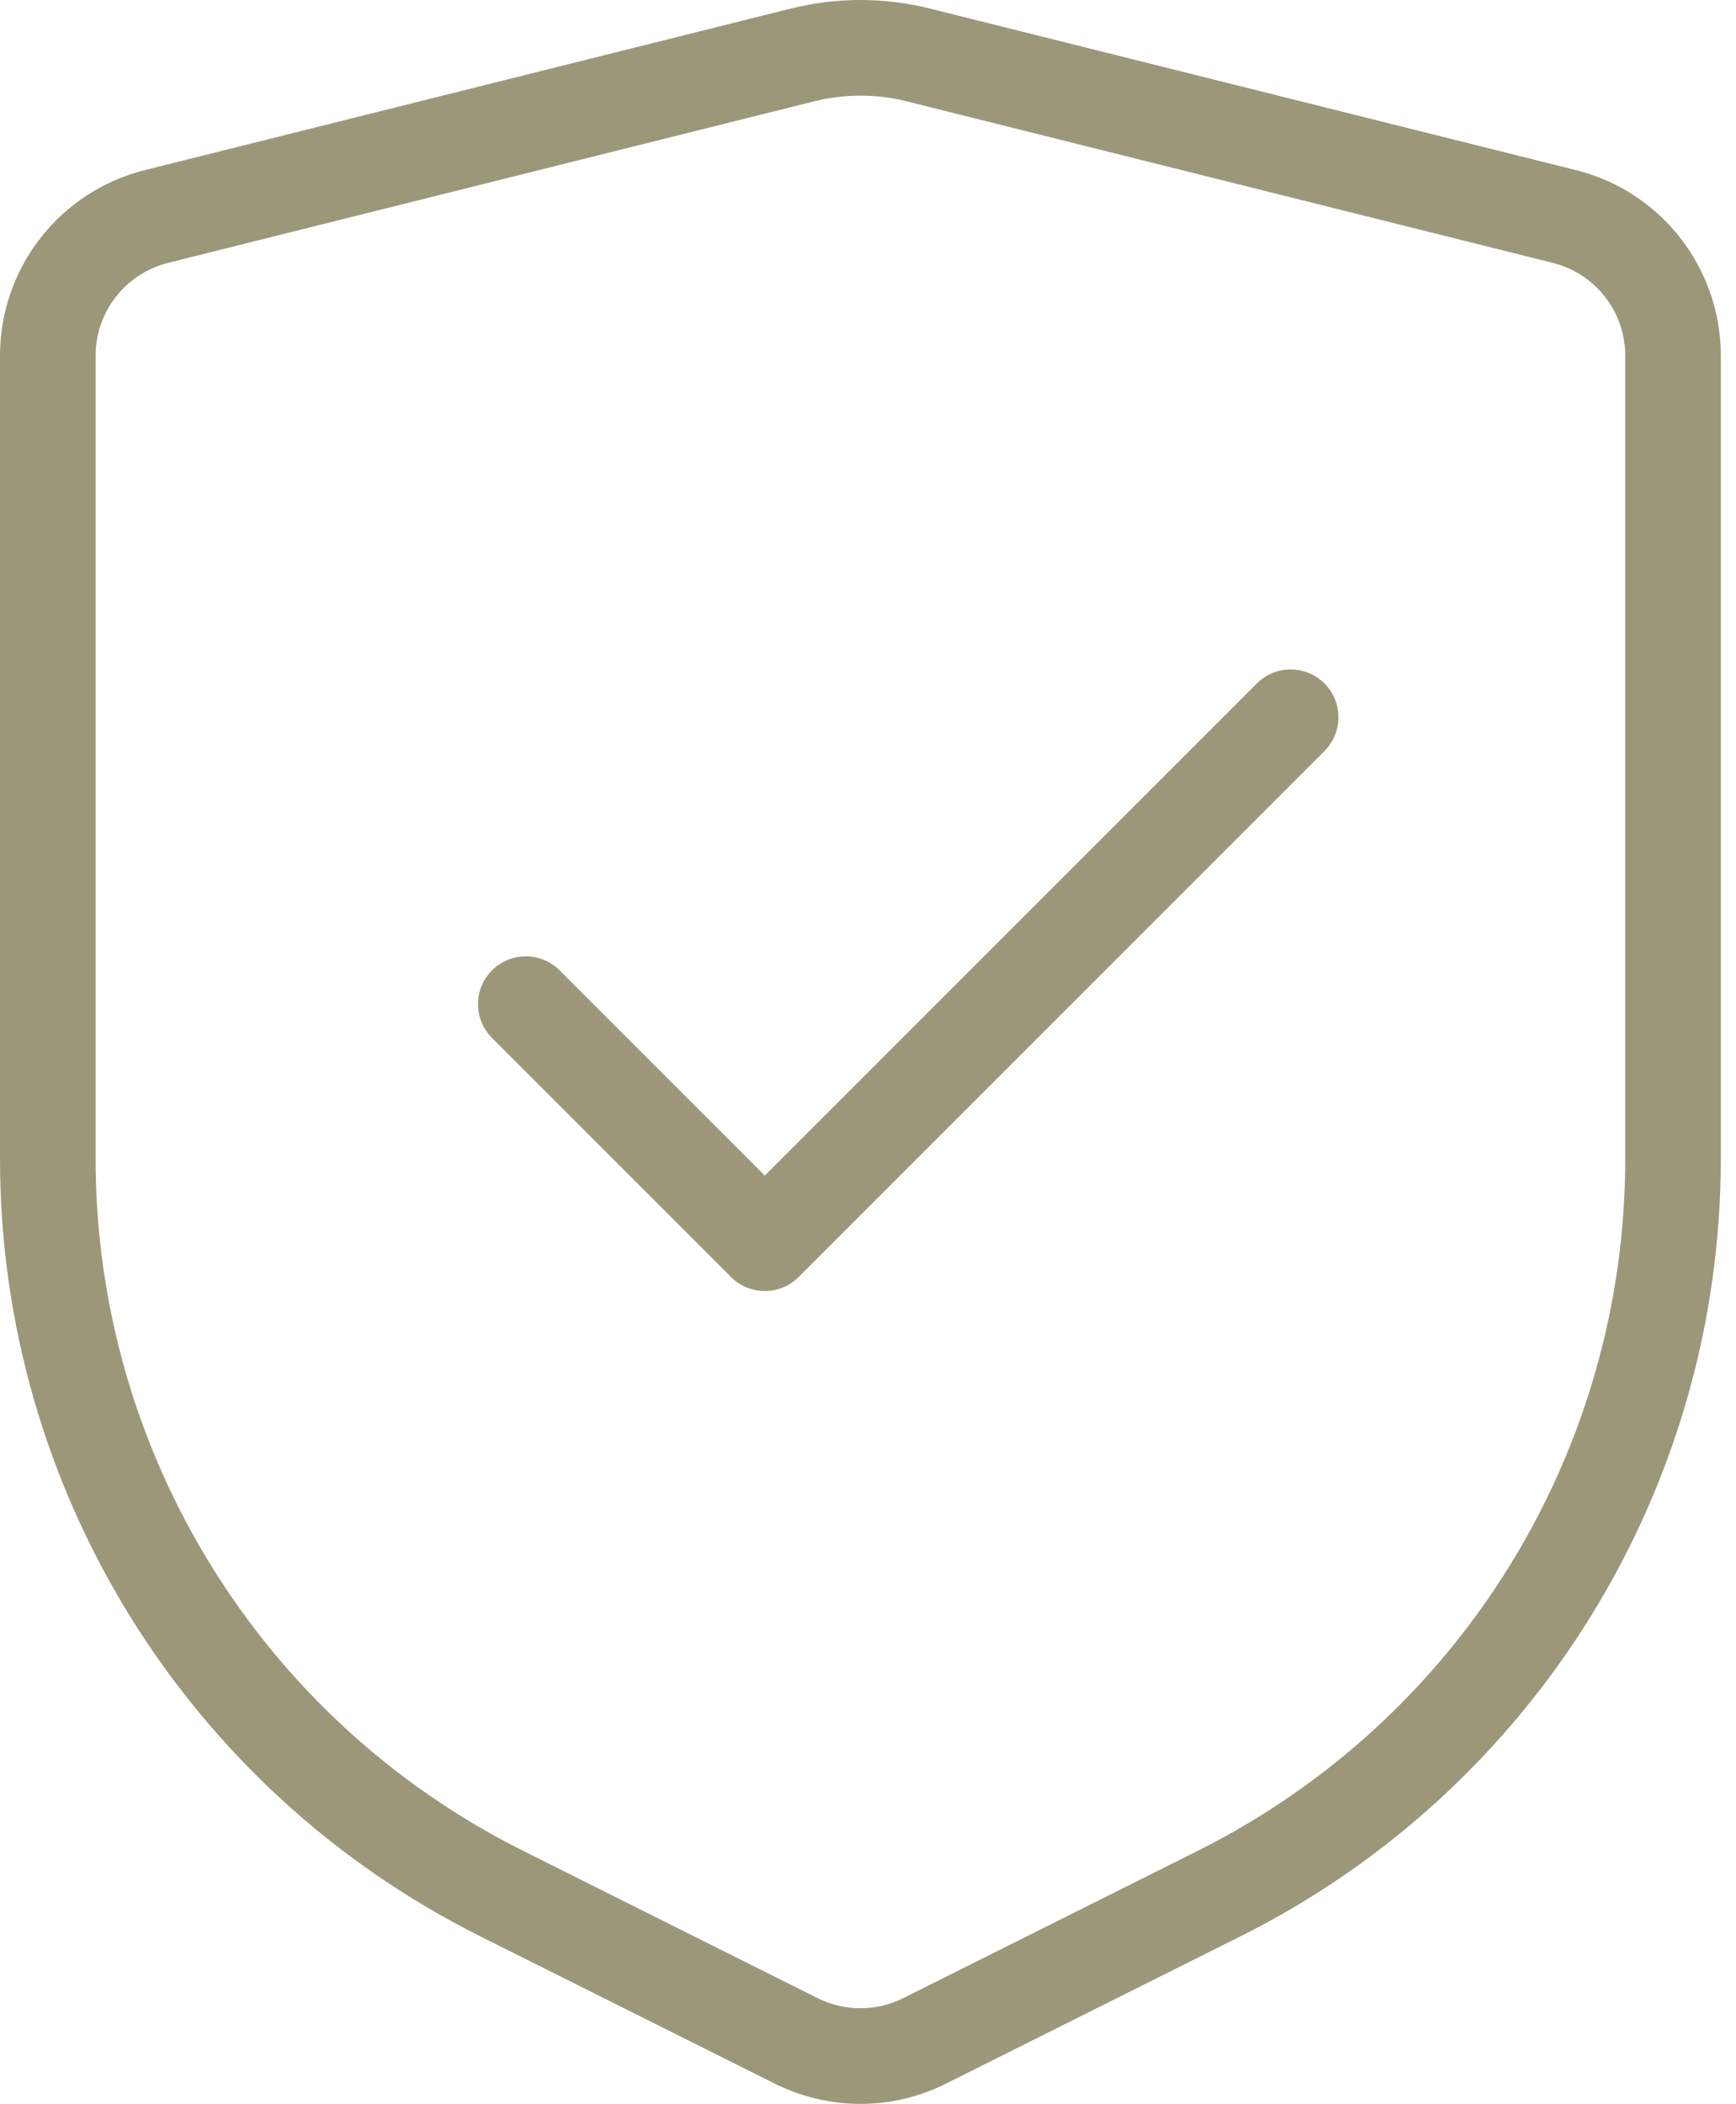 <svg width="52" height="63" viewBox="0 0 52 63" fill="none" xmlns="http://www.w3.org/2000/svg">
<path fill-rule="evenodd" clip-rule="evenodd" d="M23.689 0.256L4.338 5.094C1.789 5.732 0 8.022 0 10.65V34.702C0 44.561 5.571 53.575 14.389 57.984L23.212 62.395C24.018 62.798 24.896 63 25.773 63C26.65 63 27.528 62.798 28.334 62.395L37.156 57.984C45.975 53.575 51.545 44.561 51.545 34.702V10.65C51.545 8.022 49.757 5.732 47.207 5.094L27.856 0.256C27.172 0.086 26.473 0 25.773 0C25.073 0 24.373 0.086 23.689 0.256ZM5.033 7.872L24.384 3.035C24.84 2.921 25.306 2.864 25.773 2.864C26.239 2.864 26.706 2.921 27.162 3.035L46.513 7.872C47.788 8.191 48.682 9.336 48.682 10.65V34.702C48.682 43.477 43.724 51.499 35.875 55.423L27.053 59.834C26.65 60.036 26.211 60.136 25.773 60.136C25.334 60.136 24.895 60.036 24.492 59.834L15.67 55.423C7.822 51.499 2.864 43.477 2.864 34.702V10.65C2.864 9.336 3.758 8.191 5.033 7.872ZM39.672 22.49C40.231 21.931 40.231 21.024 39.672 20.465C39.112 19.906 38.206 19.906 37.647 20.465L22.909 35.202L16.762 29.056C16.203 28.497 15.297 28.497 14.738 29.056C14.178 29.615 14.178 30.521 14.738 31.081L21.897 38.24C22.456 38.799 23.362 38.799 23.922 38.24L39.672 22.49Z" fill="#9D977A"/>
</svg>
